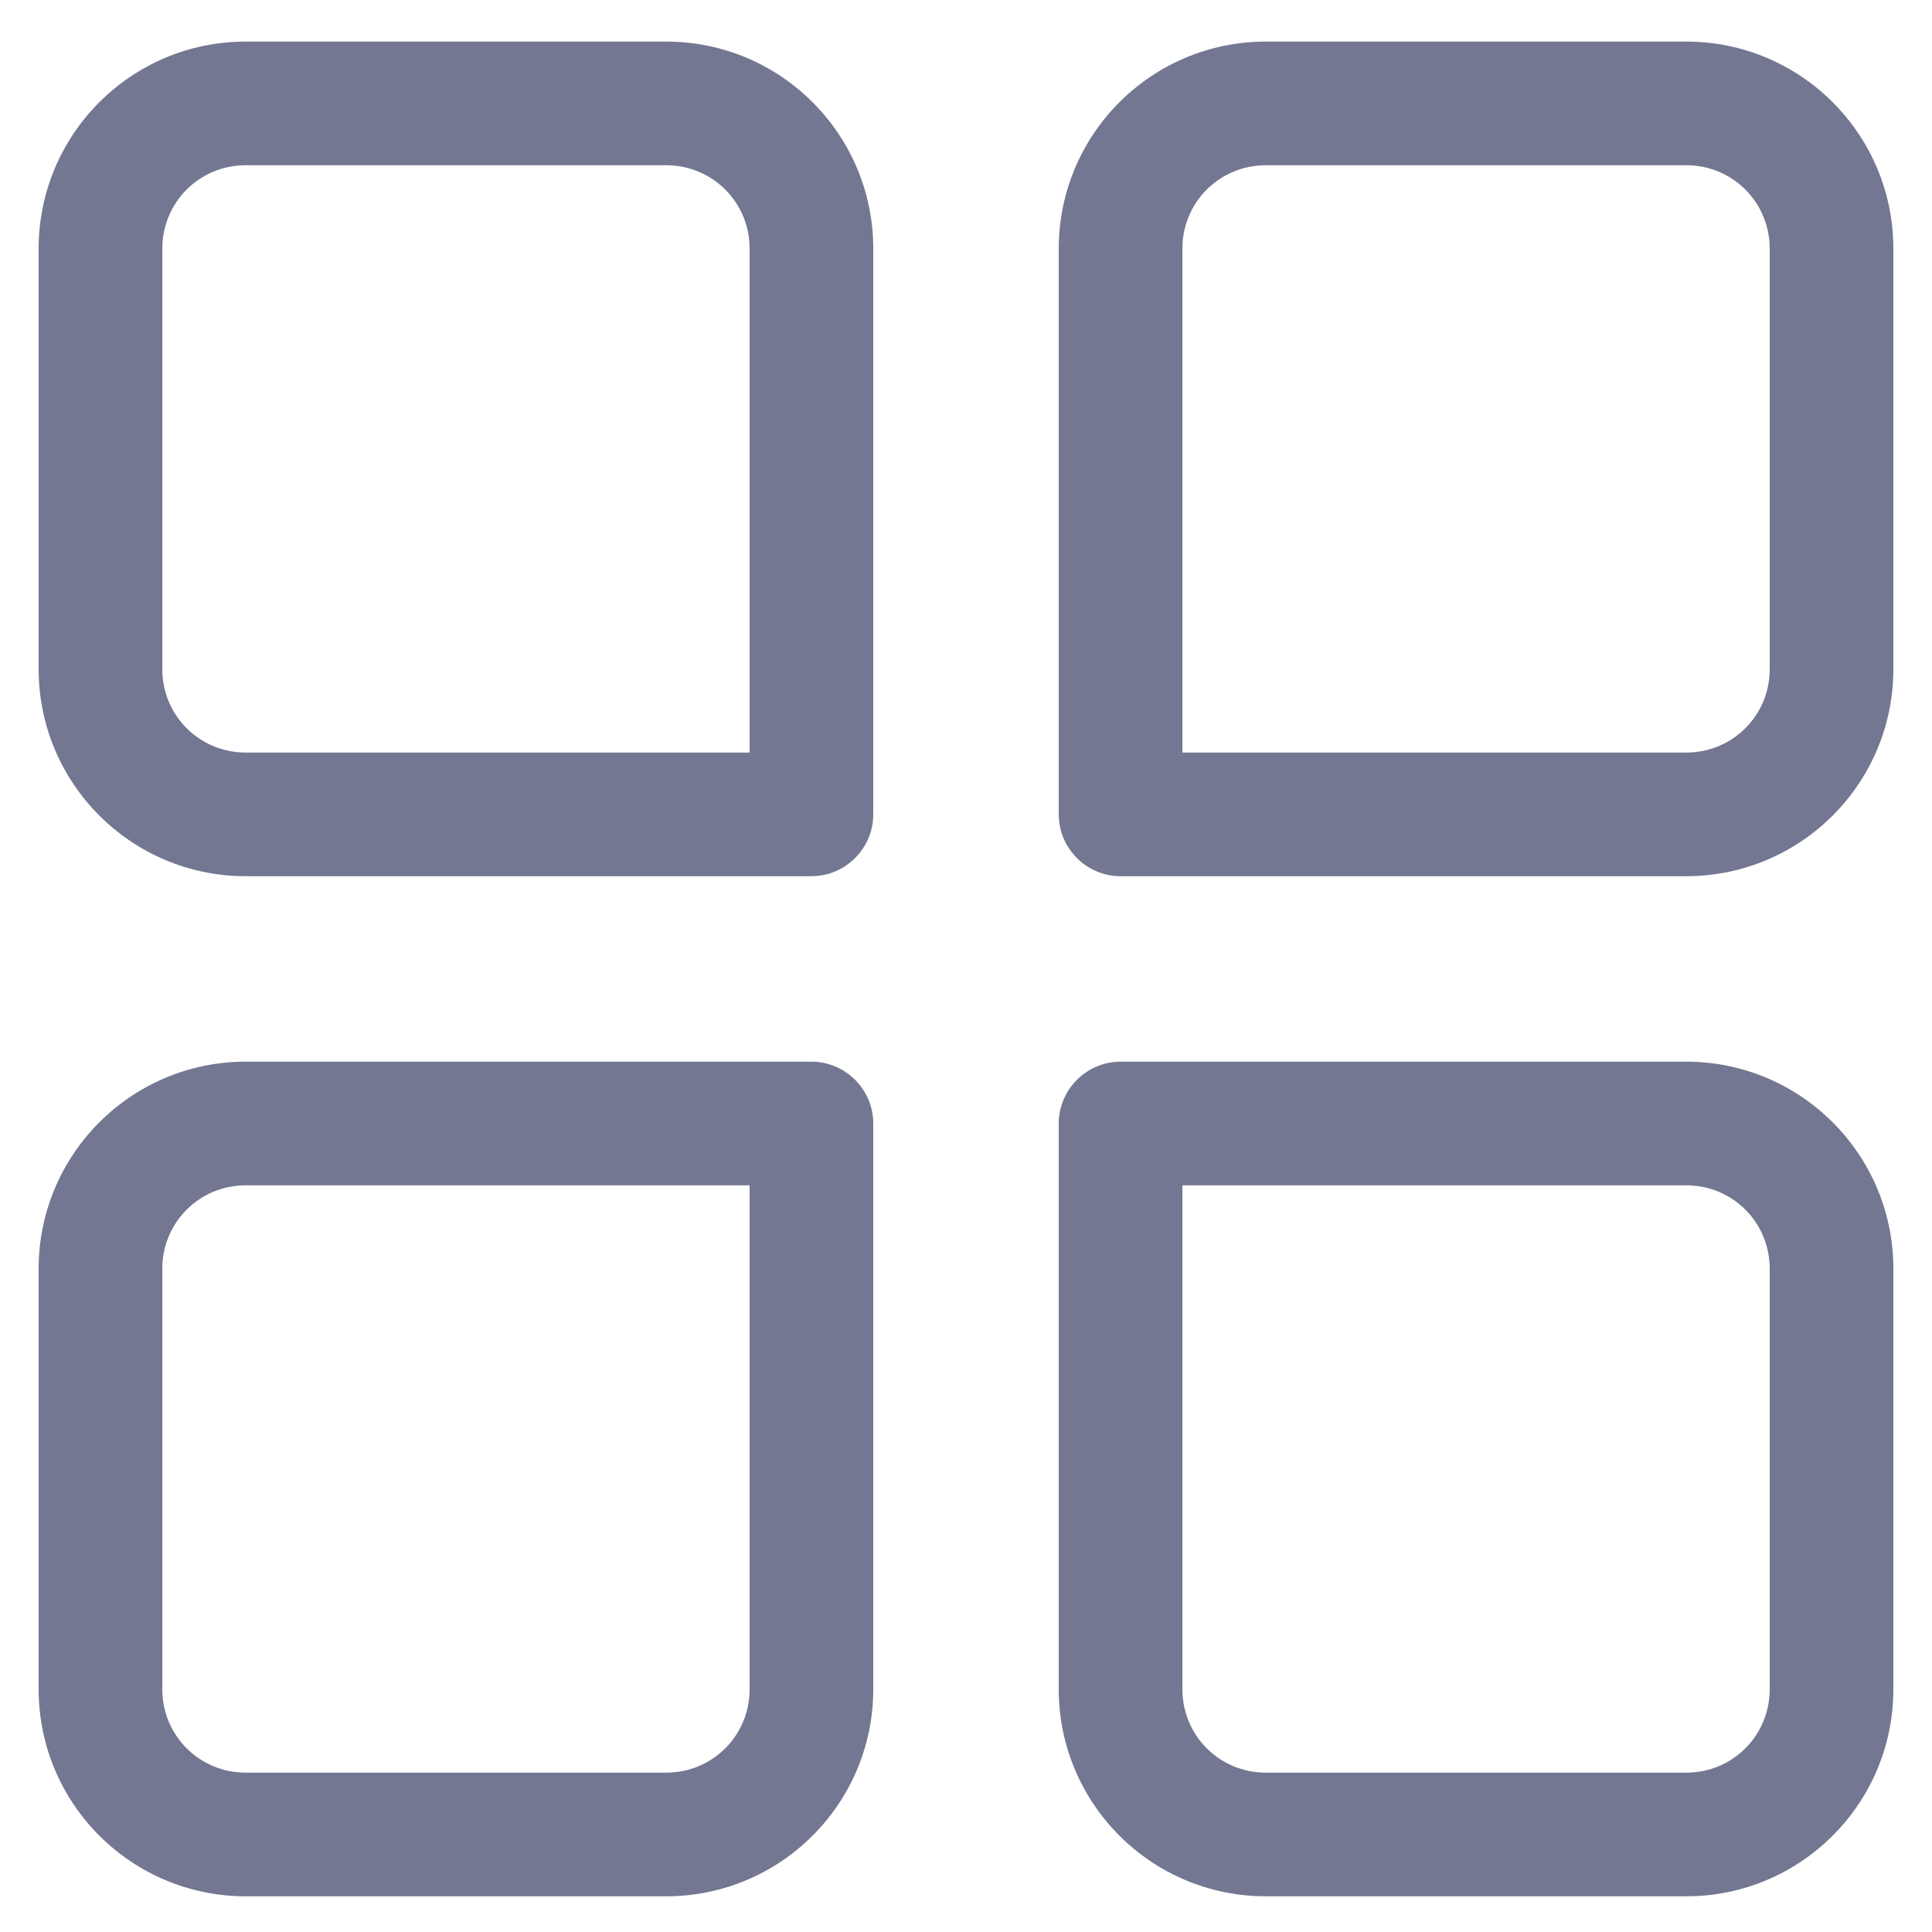 <svg width="25" height="25" viewBox="0 0 25 25" fill="none" xmlns="http://www.w3.org/2000/svg">
<path d="M21.82 24.538H16.38C14.9 24.538 13.7 23.338 13.7 21.858V14.538C13.7 14.098 14.06 13.738 14.5 13.738H21.82C23.3 13.738 24.5 14.938 24.5 16.418V21.858C24.5 23.338 23.3 24.538 21.82 24.538ZM15.3 15.338V21.858C15.3 22.458 15.78 22.938 16.38 22.938H21.82C22.42 22.938 22.9 22.458 22.9 21.858V16.418C22.9 15.818 22.42 15.338 21.82 15.338H15.3Z" fill="#737791"/>
<path d="M8.62 24.538H3.18C1.7 24.538 0.5 23.338 0.5 21.858V16.418C0.5 14.938 1.7 13.738 3.18 13.738H10.5C10.94 13.738 11.3 14.098 11.3 14.538V21.858C11.3 23.338 10.1 24.538 8.62 24.538ZM3.18 15.338C2.58 15.338 2.1 15.818 2.1 16.418V21.858C2.1 22.458 2.58 22.938 3.18 22.938H8.62C9.22 22.938 9.7 22.458 9.7 21.858V15.338H3.18Z" fill="#737791"/>
<path d="M21.82 11.338H14.5C14.06 11.338 13.7 10.978 13.7 10.538V3.218C13.7 1.738 14.9 0.538 16.38 0.538H21.82C23.3 0.538 24.5 1.738 24.5 3.218V8.658C24.5 10.138 23.3 11.338 21.82 11.338ZM15.3 9.738H21.82C22.42 9.738 22.9 9.258 22.9 8.658V3.218C22.9 2.618 22.42 2.138 21.82 2.138H16.38C15.78 2.138 15.3 2.618 15.3 3.218V9.738Z" fill="#737791"/>
<path d="M10.5 11.338H3.18C1.7 11.338 0.5 10.138 0.5 8.658V3.218C0.5 1.738 1.7 0.538 3.18 0.538H8.62C10.1 0.538 11.3 1.738 11.3 3.218V10.538C11.3 10.978 10.94 11.338 10.5 11.338ZM3.18 2.138C2.58 2.138 2.1 2.618 2.1 3.218V8.658C2.1 9.258 2.58 9.738 3.18 9.738H9.7V3.218C9.7 2.618 9.22 2.138 8.62 2.138H3.18Z" fill="#737791"/>
</svg>
